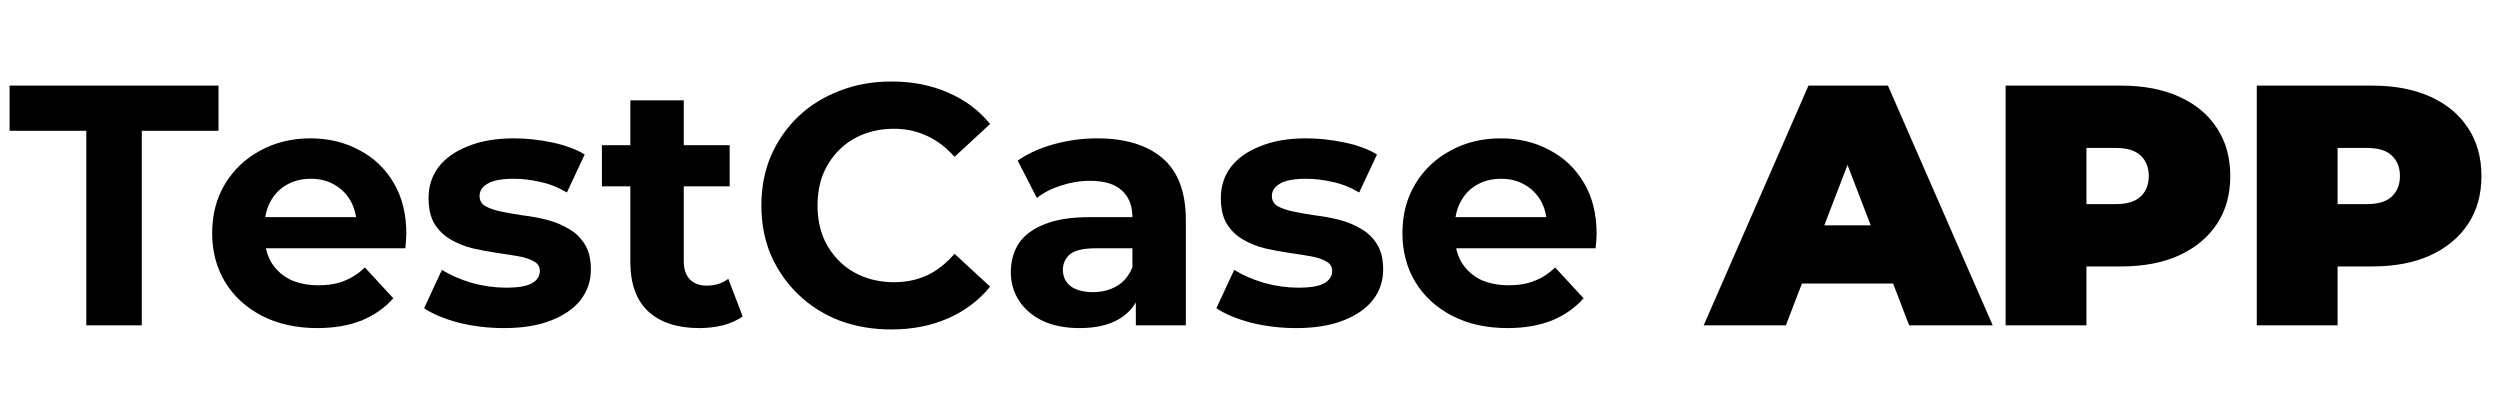<svg width="146" height="24" viewBox="0 0 146 24" fill="none" xmlns="http://www.w3.org/2000/svg">
<path d="M5.04 19V7.64H0.56V5H12.761V7.64H8.28V19H5.04ZM18.53 19.16C17.303 19.16 16.223 18.92 15.29 18.44C14.37 17.96 13.657 17.307 13.15 16.48C12.643 15.64 12.39 14.687 12.39 13.62C12.39 12.54 12.637 11.587 13.13 10.76C13.637 9.92 14.323 9.267 15.19 8.8C16.057 8.32 17.037 8.08 18.13 8.08C19.183 8.08 20.13 8.307 20.97 8.76C21.823 9.2 22.497 9.84 22.99 10.68C23.483 11.507 23.73 12.5 23.73 13.66C23.73 13.78 23.723 13.92 23.71 14.08C23.697 14.227 23.683 14.367 23.67 14.5H14.93V12.68H22.03L20.83 13.22C20.83 12.66 20.717 12.173 20.49 11.76C20.263 11.347 19.95 11.027 19.55 10.8C19.15 10.56 18.683 10.44 18.15 10.44C17.617 10.44 17.143 10.56 16.73 10.8C16.33 11.027 16.017 11.353 15.79 11.78C15.563 12.193 15.45 12.687 15.45 13.26V13.74C15.45 14.327 15.577 14.847 15.83 15.3C16.097 15.74 16.463 16.08 16.93 16.32C17.41 16.547 17.97 16.66 18.61 16.66C19.183 16.66 19.683 16.573 20.11 16.4C20.55 16.227 20.95 15.967 21.31 15.62L22.97 17.42C22.477 17.98 21.857 18.413 21.11 18.72C20.363 19.013 19.503 19.16 18.53 19.16ZM29.427 19.16C28.507 19.16 27.62 19.053 26.767 18.84C25.927 18.613 25.261 18.333 24.767 18L25.807 15.76C26.3 16.067 26.881 16.32 27.547 16.52C28.227 16.707 28.894 16.8 29.547 16.8C30.267 16.8 30.774 16.713 31.067 16.54C31.374 16.367 31.527 16.127 31.527 15.82C31.527 15.567 31.407 15.38 31.167 15.26C30.941 15.127 30.634 15.027 30.247 14.96C29.86 14.893 29.434 14.827 28.967 14.76C28.514 14.693 28.054 14.607 27.587 14.5C27.12 14.38 26.694 14.207 26.307 13.98C25.921 13.753 25.607 13.447 25.367 13.06C25.14 12.673 25.027 12.173 25.027 11.56C25.027 10.88 25.221 10.28 25.607 9.76C26.007 9.24 26.581 8.833 27.327 8.54C28.074 8.233 28.967 8.08 30.007 8.08C30.741 8.08 31.487 8.16 32.247 8.32C33.007 8.48 33.641 8.713 34.147 9.02L33.107 11.24C32.587 10.933 32.06 10.727 31.527 10.62C31.007 10.5 30.5 10.44 30.007 10.44C29.314 10.44 28.807 10.533 28.487 10.72C28.167 10.907 28.007 11.147 28.007 11.44C28.007 11.707 28.12 11.907 28.347 12.04C28.587 12.173 28.901 12.28 29.287 12.36C29.674 12.44 30.094 12.513 30.547 12.58C31.014 12.633 31.48 12.72 31.947 12.84C32.414 12.96 32.834 13.133 33.207 13.36C33.594 13.573 33.907 13.873 34.147 14.26C34.387 14.633 34.507 15.127 34.507 15.74C34.507 16.407 34.307 17 33.907 17.52C33.507 18.027 32.927 18.427 32.167 18.72C31.421 19.013 30.507 19.16 29.427 19.16ZM40.832 19.16C39.566 19.16 38.579 18.84 37.872 18.2C37.166 17.547 36.812 16.58 36.812 15.3V5.86H39.932V15.26C39.932 15.713 40.052 16.067 40.292 16.32C40.532 16.56 40.859 16.68 41.272 16.68C41.766 16.68 42.185 16.547 42.532 16.28L43.372 18.48C43.052 18.707 42.666 18.88 42.212 19C41.772 19.107 41.312 19.16 40.832 19.16ZM35.152 10.88V8.48H42.612V10.88H35.152ZM52.044 19.24C50.964 19.24 49.957 19.067 49.024 18.72C48.104 18.36 47.304 17.853 46.624 17.2C45.944 16.547 45.41 15.78 45.024 14.9C44.65 14.02 44.464 13.053 44.464 12C44.464 10.947 44.65 9.98 45.024 9.1C45.41 8.22 45.944 7.453 46.624 6.8C47.317 6.147 48.124 5.647 49.044 5.3C49.964 4.94 50.97 4.76 52.064 4.76C53.277 4.76 54.37 4.973 55.344 5.4C56.33 5.813 57.157 6.427 57.824 7.24L55.744 9.16C55.264 8.613 54.73 8.207 54.144 7.94C53.557 7.66 52.917 7.52 52.224 7.52C51.57 7.52 50.97 7.627 50.424 7.84C49.877 8.053 49.404 8.36 49.004 8.76C48.604 9.16 48.29 9.633 48.064 10.18C47.85 10.727 47.744 11.333 47.744 12C47.744 12.667 47.85 13.273 48.064 13.82C48.29 14.367 48.604 14.84 49.004 15.24C49.404 15.64 49.877 15.947 50.424 16.16C50.97 16.373 51.57 16.48 52.224 16.48C52.917 16.48 53.557 16.347 54.144 16.08C54.73 15.8 55.264 15.38 55.744 14.82L57.824 16.74C57.157 17.553 56.33 18.173 55.344 18.6C54.37 19.027 53.27 19.24 52.044 19.24ZM66.333 19V16.9L66.133 16.44V12.68C66.133 12.013 65.926 11.493 65.513 11.12C65.113 10.747 64.493 10.56 63.653 10.56C63.08 10.56 62.513 10.653 61.953 10.84C61.406 11.013 60.94 11.253 60.553 11.56L59.433 9.38C60.02 8.967 60.726 8.647 61.553 8.42C62.38 8.193 63.22 8.08 64.073 8.08C65.713 8.08 66.986 8.467 67.893 9.24C68.8 10.013 69.253 11.22 69.253 12.86V19H66.333ZM63.053 19.16C62.213 19.16 61.493 19.02 60.893 18.74C60.293 18.447 59.833 18.053 59.513 17.56C59.193 17.067 59.033 16.513 59.033 15.9C59.033 15.26 59.186 14.7 59.493 14.22C59.813 13.74 60.313 13.367 60.993 13.1C61.673 12.82 62.56 12.68 63.653 12.68H66.513V14.5H63.993C63.26 14.5 62.753 14.62 62.473 14.86C62.206 15.1 62.073 15.4 62.073 15.76C62.073 16.16 62.226 16.48 62.533 16.72C62.853 16.947 63.286 17.06 63.833 17.06C64.353 17.06 64.82 16.94 65.233 16.7C65.646 16.447 65.946 16.08 66.133 15.6L66.613 17.04C66.386 17.733 65.973 18.26 65.373 18.62C64.773 18.98 64 19.16 63.053 19.16ZM75.697 19.16C74.777 19.16 73.89 19.053 73.037 18.84C72.197 18.613 71.53 18.333 71.037 18L72.077 15.76C72.57 16.067 73.15 16.32 73.817 16.52C74.497 16.707 75.163 16.8 75.817 16.8C76.537 16.8 77.043 16.713 77.337 16.54C77.643 16.367 77.797 16.127 77.797 15.82C77.797 15.567 77.677 15.38 77.437 15.26C77.21 15.127 76.903 15.027 76.517 14.96C76.13 14.893 75.703 14.827 75.237 14.76C74.783 14.693 74.323 14.607 73.857 14.5C73.39 14.38 72.963 14.207 72.577 13.98C72.19 13.753 71.877 13.447 71.637 13.06C71.41 12.673 71.297 12.173 71.297 11.56C71.297 10.88 71.49 10.28 71.877 9.76C72.277 9.24 72.85 8.833 73.597 8.54C74.343 8.233 75.237 8.08 76.277 8.08C77.01 8.08 77.757 8.16 78.517 8.32C79.277 8.48 79.91 8.713 80.417 9.02L79.377 11.24C78.857 10.933 78.33 10.727 77.797 10.62C77.277 10.5 76.77 10.44 76.277 10.44C75.583 10.44 75.077 10.533 74.757 10.72C74.437 10.907 74.277 11.147 74.277 11.44C74.277 11.707 74.39 11.907 74.617 12.04C74.857 12.173 75.17 12.28 75.557 12.36C75.943 12.44 76.363 12.513 76.817 12.58C77.283 12.633 77.75 12.72 78.217 12.84C78.683 12.96 79.103 13.133 79.477 13.36C79.863 13.573 80.177 13.873 80.417 14.26C80.657 14.633 80.777 15.127 80.777 15.74C80.777 16.407 80.577 17 80.177 17.52C79.777 18.027 79.197 18.427 78.437 18.72C77.69 19.013 76.777 19.16 75.697 19.16ZM88.042 19.16C86.815 19.16 85.735 18.92 84.802 18.44C83.882 17.96 83.168 17.307 82.662 16.48C82.155 15.64 81.902 14.687 81.902 13.62C81.902 12.54 82.148 11.587 82.642 10.76C83.148 9.92 83.835 9.267 84.702 8.8C85.568 8.32 86.548 8.08 87.642 8.08C88.695 8.08 89.642 8.307 90.482 8.76C91.335 9.2 92.008 9.84 92.502 10.68C92.995 11.507 93.242 12.5 93.242 13.66C93.242 13.78 93.235 13.92 93.222 14.08C93.208 14.227 93.195 14.367 93.182 14.5H84.442V12.68H91.542L90.342 13.22C90.342 12.66 90.228 12.173 90.002 11.76C89.775 11.347 89.462 11.027 89.062 10.8C88.662 10.56 88.195 10.44 87.662 10.44C87.128 10.44 86.655 10.56 86.242 10.8C85.842 11.027 85.528 11.353 85.302 11.78C85.075 12.193 84.962 12.687 84.962 13.26V13.74C84.962 14.327 85.088 14.847 85.342 15.3C85.608 15.74 85.975 16.08 86.442 16.32C86.922 16.547 87.482 16.66 88.122 16.66C88.695 16.66 89.195 16.573 89.622 16.4C90.062 16.227 90.462 15.967 90.822 15.62L92.482 17.42C91.988 17.98 91.368 18.413 90.622 18.72C89.875 19.013 89.015 19.16 88.042 19.16ZM99.495 19L105.615 5H110.255L116.375 19H111.495L106.975 7.24H108.815L104.295 19H99.495ZM103.135 16.56L104.335 13.16H110.775L111.975 16.56H103.135ZM117.128 19V5H123.868C125.175 5 126.302 5.213 127.248 5.64C128.208 6.067 128.948 6.68 129.468 7.48C129.988 8.267 130.248 9.2 130.248 10.28C130.248 11.36 129.988 12.293 129.468 13.08C128.948 13.867 128.208 14.48 127.248 14.92C126.302 15.347 125.175 15.56 123.868 15.56H119.748L121.848 13.54V19H117.128ZM121.848 14.06L119.748 11.92H123.568C124.222 11.92 124.702 11.773 125.008 11.48C125.328 11.187 125.488 10.787 125.488 10.28C125.488 9.773 125.328 9.373 125.008 9.08C124.702 8.787 124.222 8.64 123.568 8.64H119.748L121.848 6.5V14.06ZM131.796 19V5H138.536C139.843 5 140.97 5.213 141.916 5.64C142.876 6.067 143.616 6.68 144.136 7.48C144.656 8.267 144.916 9.2 144.916 10.28C144.916 11.36 144.656 12.293 144.136 13.08C143.616 13.867 142.876 14.48 141.916 14.92C140.97 15.347 139.843 15.56 138.536 15.56H134.416L136.516 13.54V19H131.796ZM136.516 14.06L134.416 11.92H138.236C138.89 11.92 139.37 11.773 139.676 11.48C139.996 11.187 140.156 10.787 140.156 10.28C140.156 9.773 139.996 9.373 139.676 9.08C139.37 8.787 138.89 8.64 138.236 8.64H134.416L136.516 6.5V14.06Z" fill="black"/>
</svg>
